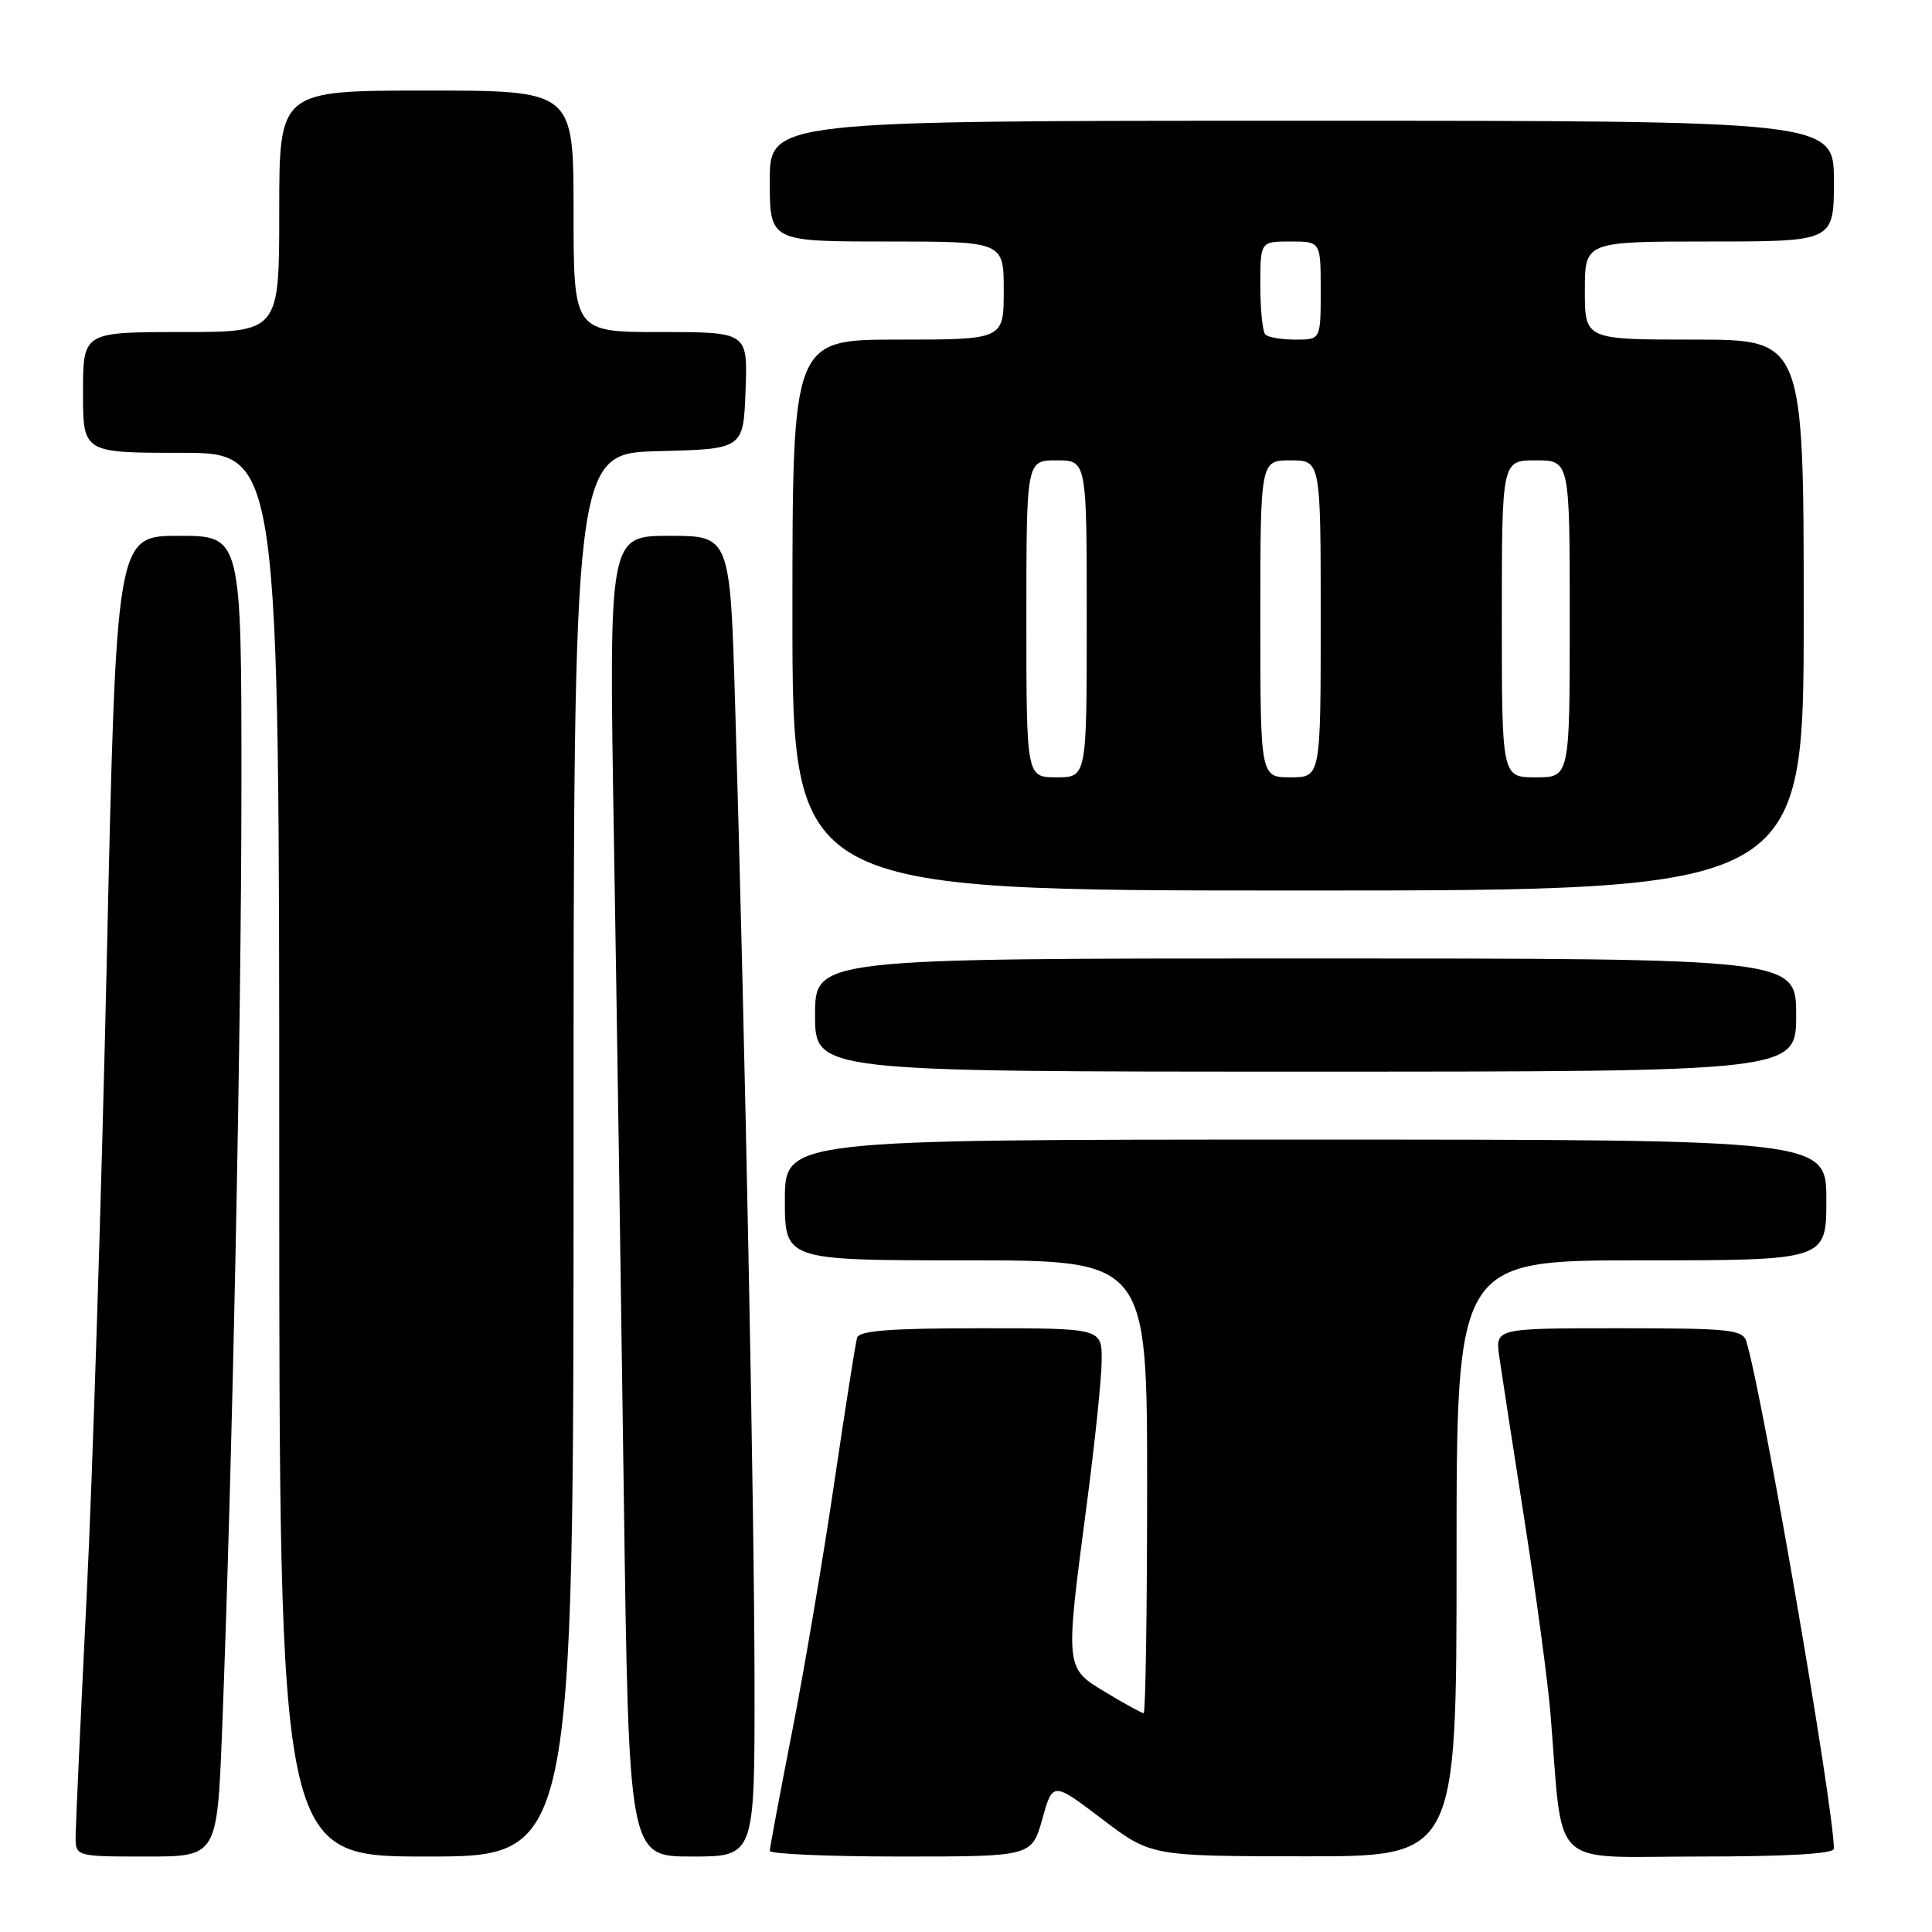 <?xml version="1.0" encoding="UTF-8" standalone="no"?>
<!DOCTYPE svg PUBLIC "-//W3C//DTD SVG 1.1//EN" "http://www.w3.org/Graphics/SVG/1.1/DTD/svg11.dtd" >
<svg xmlns="http://www.w3.org/2000/svg" xmlns:xlink="http://www.w3.org/1999/xlink" version="1.1" viewBox="0 0 256 256">
 <g >
 <path fill="currentColor"
d=" M 29.43 229.25 C 30.79 194.51 31.98 136.32 31.99 104.25 C 32.00 71.00 32.00 71.00 23.70 71.00 C 15.41 71.00 15.41 71.00 14.16 126.75 C 13.48 157.41 12.27 195.55 11.48 211.50 C 10.69 227.45 10.04 241.74 10.02 243.25 C 10.00 246.00 10.00 246.00 19.39 246.00 C 28.77 246.00 28.77 246.00 29.43 229.25 Z  M 76.00 153.03 C 76.00 60.07 76.00 60.07 87.25 59.78 C 98.50 59.50 98.50 59.50 98.79 51.75 C 99.08 44.00 99.08 44.00 87.54 44.00 C 76.00 44.00 76.00 44.00 76.00 28.00 C 76.00 12.00 76.00 12.00 56.50 12.00 C 37.00 12.00 37.00 12.00 37.00 28.00 C 37.00 44.00 37.00 44.00 24.00 44.00 C 11.00 44.00 11.00 44.00 11.00 52.00 C 11.00 60.00 11.00 60.00 24.00 60.00 C 37.00 60.00 37.00 60.00 37.00 153.00 C 37.00 246.00 37.00 246.00 56.50 246.00 C 76.00 246.00 76.00 246.00 76.00 153.03 Z  M 99.98 223.25 C 99.96 200.58 98.71 136.96 97.42 93.75 C 96.75 71.00 96.75 71.00 88.71 71.00 C 80.68 71.00 80.68 71.00 81.34 110.75 C 81.71 132.61 82.30 171.99 82.66 198.25 C 83.32 246.00 83.32 246.00 91.66 246.00 C 100.00 246.00 100.00 246.00 99.98 223.25 Z  M 138.11 241.04 C 139.50 236.08 139.50 236.08 146.00 241.01 C 152.50 245.95 152.50 245.95 172.75 245.97 C 193.00 246.00 193.00 246.00 193.00 206.50 C 193.00 167.00 193.00 167.00 217.50 167.00 C 242.00 167.00 242.00 167.00 242.00 159.00 C 242.00 151.00 242.00 151.00 173.00 151.00 C 104.00 151.00 104.00 151.00 104.00 159.00 C 104.00 167.00 104.00 167.00 128.00 167.00 C 152.00 167.00 152.00 167.00 152.00 197.00 C 152.00 213.50 151.79 227.00 151.54 227.00 C 151.29 227.00 149.04 225.77 146.54 224.26 C 141.09 220.97 141.12 221.23 143.98 199.50 C 145.07 191.25 145.97 182.59 145.98 180.25 C 146.00 176.00 146.00 176.00 129.97 176.00 C 118.01 176.00 113.84 176.32 113.57 177.25 C 113.36 177.94 112.00 186.60 110.54 196.50 C 109.08 206.40 106.57 221.25 104.95 229.50 C 103.33 237.75 102.01 244.84 102.00 245.25 C 102.00 245.66 109.81 246.00 119.36 246.00 C 136.71 246.00 136.71 246.00 138.11 241.04 Z  M 243.00 244.97 C 243.00 239.55 233.54 184.70 231.40 177.75 C 230.92 176.18 229.21 176.00 214.50 176.00 C 198.13 176.00 198.13 176.00 198.66 179.75 C 198.96 181.81 200.46 191.60 202.01 201.50 C 203.56 211.40 205.10 222.88 205.44 227.00 C 207.18 248.10 205.00 246.00 225.10 246.00 C 236.73 246.00 243.00 245.64 243.00 244.97 Z  M 238.00 134.50 C 238.00 127.00 238.00 127.00 173.00 127.00 C 108.00 127.00 108.00 127.00 108.00 134.50 C 108.00 142.00 108.00 142.00 173.00 142.00 C 238.00 142.00 238.00 142.00 238.00 134.50 Z  M 239.00 81.50 C 239.00 45.00 239.00 45.00 224.50 45.00 C 210.00 45.00 210.00 45.00 210.00 38.50 C 210.00 32.00 210.00 32.00 226.50 32.00 C 243.00 32.00 243.00 32.00 243.00 24.00 C 243.00 16.00 243.00 16.00 172.50 16.00 C 102.00 16.00 102.00 16.00 102.00 24.00 C 102.00 32.00 102.00 32.00 117.50 32.00 C 133.00 32.00 133.00 32.00 133.00 38.50 C 133.00 45.00 133.00 45.00 119.00 45.00 C 105.00 45.00 105.00 45.00 105.00 81.50 C 105.00 118.00 105.00 118.00 172.00 118.00 C 239.00 118.00 239.00 118.00 239.00 81.50 Z  M 136.00 82.00 C 136.00 61.00 136.00 61.00 140.00 61.00 C 144.00 61.00 144.00 61.00 144.00 82.00 C 144.00 103.00 144.00 103.00 140.00 103.00 C 136.00 103.00 136.00 103.00 136.00 82.00 Z  M 167.00 82.00 C 167.00 61.00 167.00 61.00 171.00 61.00 C 175.00 61.00 175.00 61.00 175.00 82.00 C 175.00 103.00 175.00 103.00 171.00 103.00 C 167.00 103.00 167.00 103.00 167.00 82.00 Z  M 199.00 82.00 C 199.00 61.00 199.00 61.00 203.50 61.00 C 208.00 61.00 208.00 61.00 208.00 82.00 C 208.00 103.00 208.00 103.00 203.50 103.00 C 199.00 103.00 199.00 103.00 199.00 82.00 Z  M 167.67 44.33 C 167.30 43.97 167.00 41.04 167.00 37.83 C 167.00 32.00 167.00 32.00 171.00 32.00 C 175.00 32.00 175.00 32.00 175.00 38.50 C 175.00 45.00 175.00 45.00 171.67 45.00 C 169.83 45.00 168.03 44.70 167.67 44.33 Z "/>
</g>
</svg>